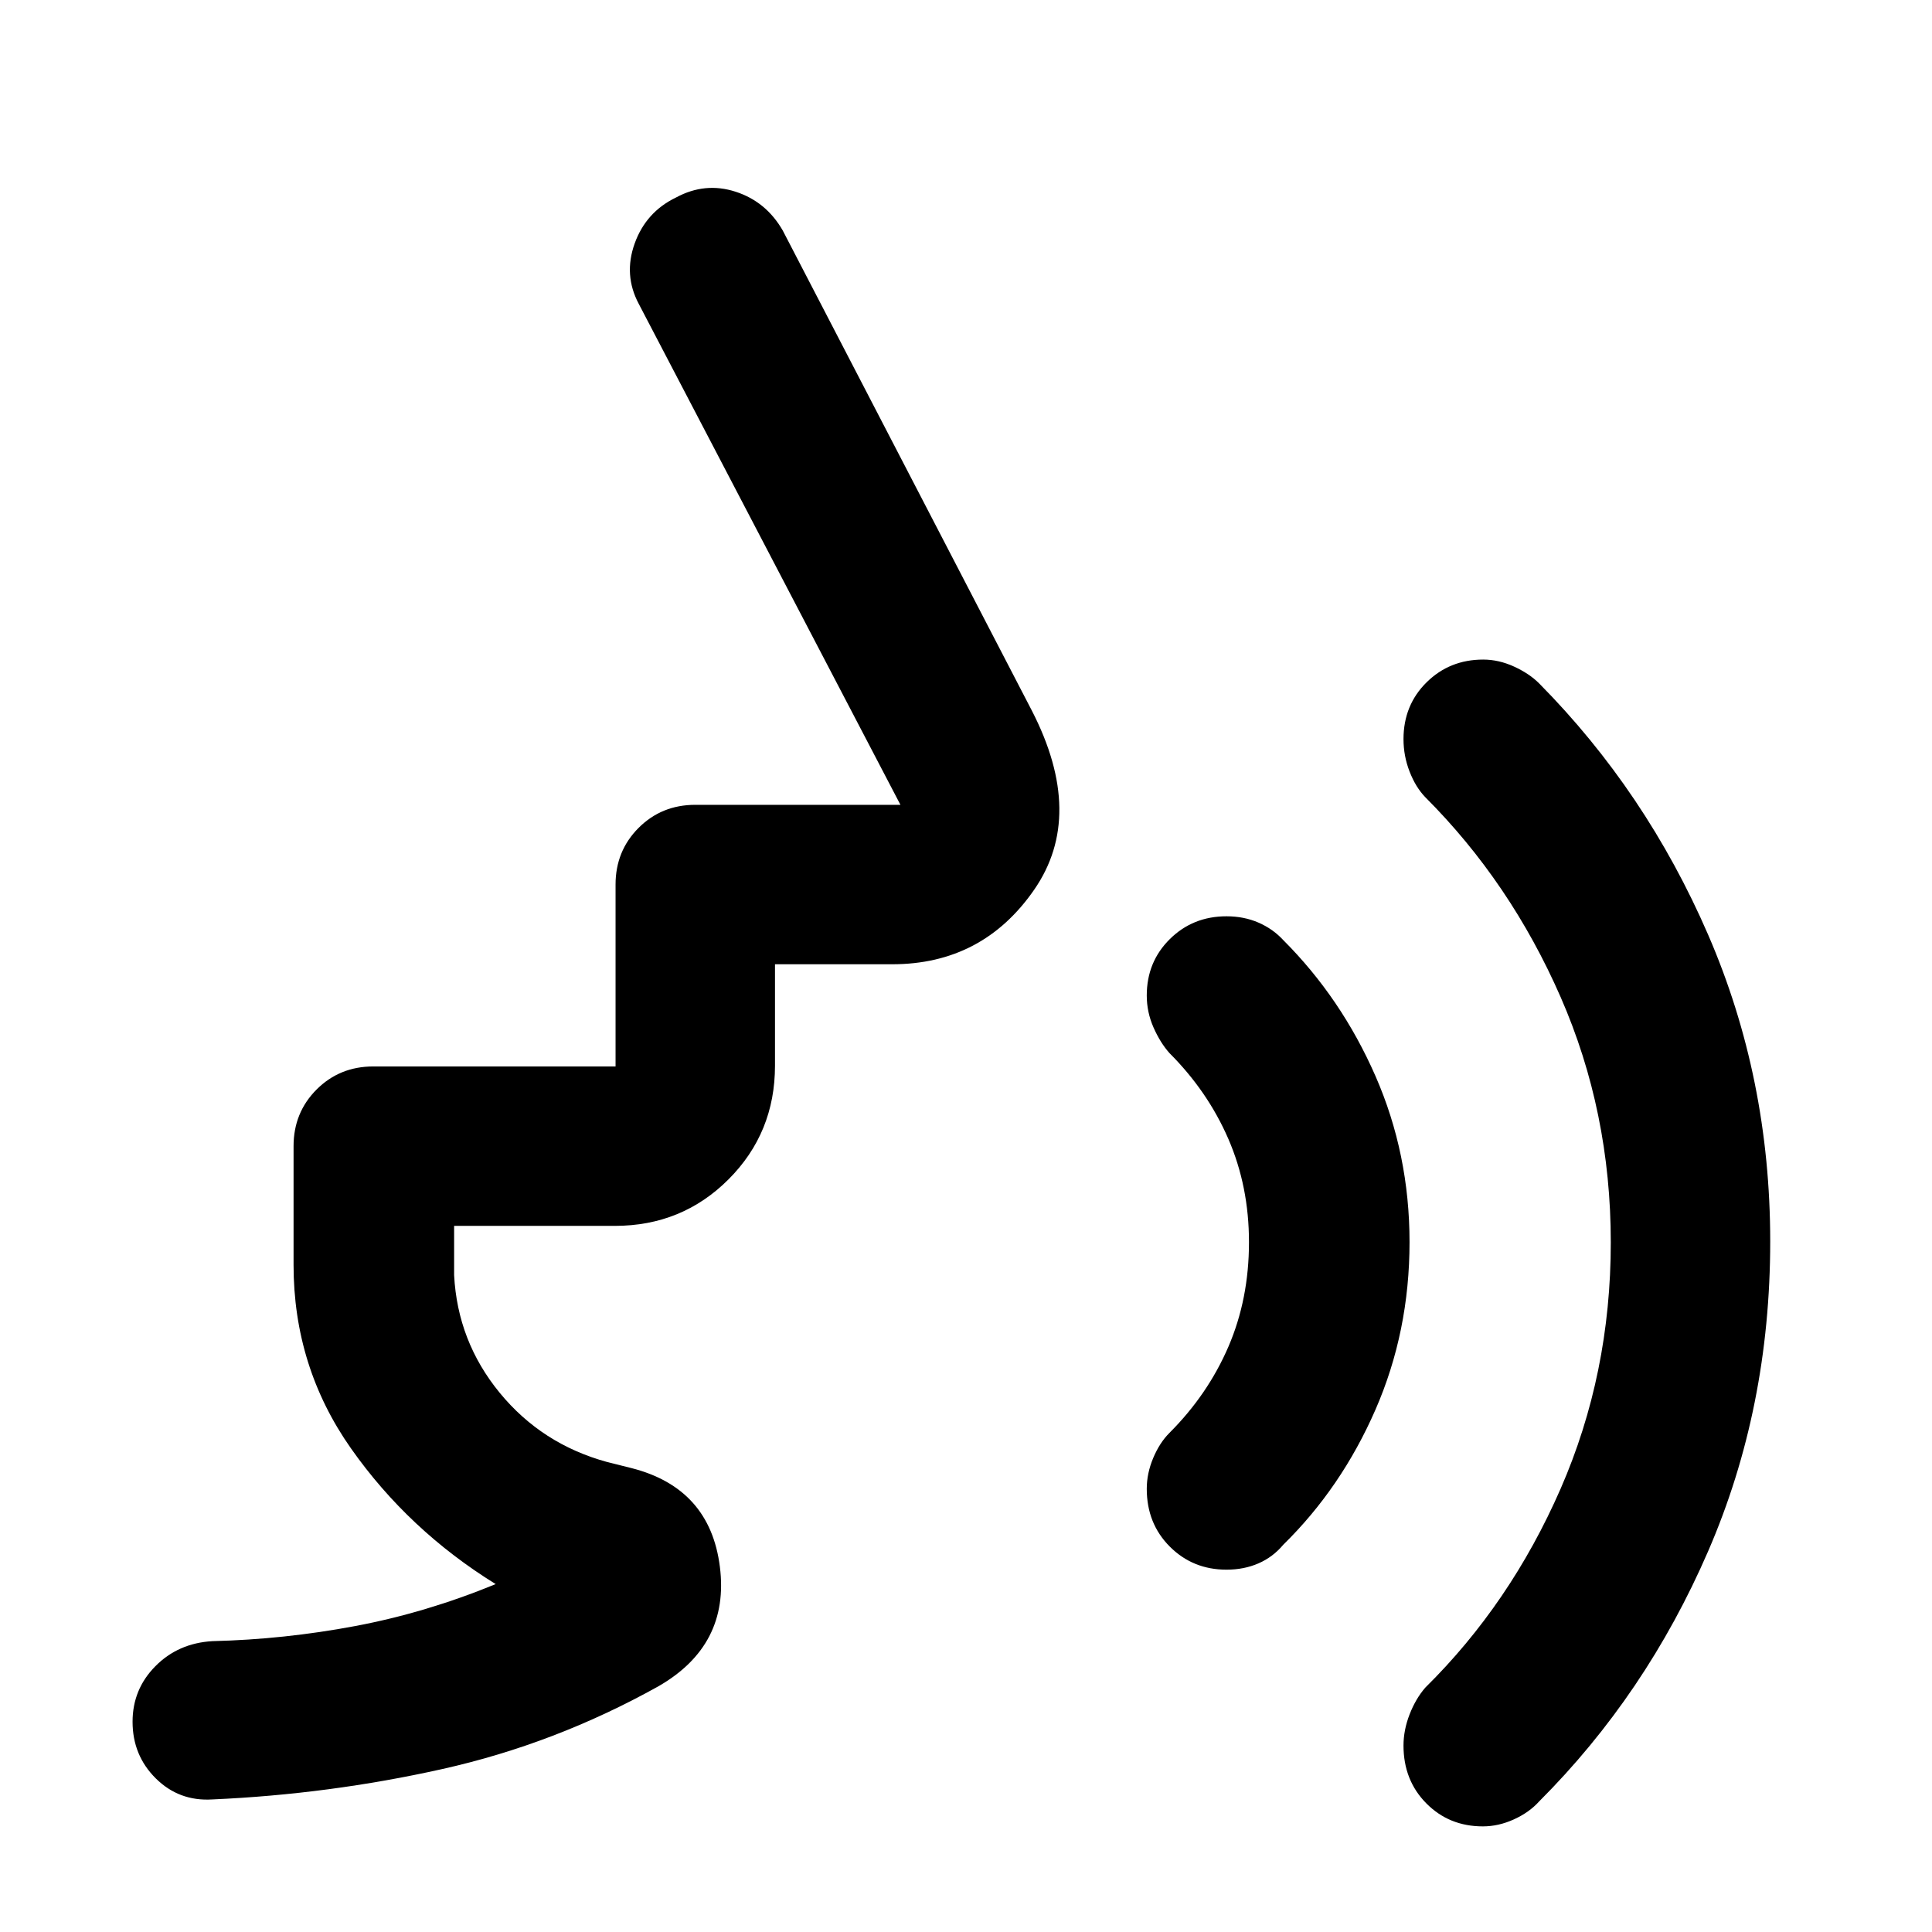 <svg xmlns="http://www.w3.org/2000/svg" width="48" height="48" viewBox="0 -960 960 960"><path d="M736.84-52.48q-16.8 0-28.12-11.45-11.33-11.45-11.33-28.72 0-7.7 3.03-15.49t7.8-13.29q42.3-41.74 67.24-98.83 24.93-57.09 24.93-122.39 0-64.93-24.93-121.92-24.94-56.99-67.24-99.3-4.77-4.93-7.8-12.72-3.03-7.78-3.03-16.13 0-16.89 11.45-28.21 11.45-11.33 28.16-11.33 7.7 0 15.3 3.47 7.6 3.47 12.48 8.36 53.13 53.69 83.98 124.89 30.85 71.19 30.85 152.4 0 82.75-30.85 153.94-30.85 71.2-83.98 124.33-4.91 5.45-12.55 8.92-7.65 3.47-15.39 3.47ZM609.43-180.04q-16.7 0-28.15-11.45-11.46-11.46-11.46-28.73 0-7.69 3.2-15.3 3.19-7.6 8.07-12.48 19.04-19.04 29.28-42.79 10.24-23.75 10.24-51.98 0-27.66-10.24-51.29t-29.28-42.68q-4.57-5.13-7.92-12.73-3.35-7.6-3.35-15.87 0-16.7 11.46-28.03 11.45-11.33 28.15-11.33 8.7 0 15.9 3.14 7.19 3.13 12.32 8.69 28.87 28.87 45.81 67.54 16.93 38.67 16.93 82.54 0 44.44-16.93 83.25-16.94 38.8-45.81 67.11-5.13 6.13-12.32 9.26-7.2 3.13-15.9 3.13ZM305.48-350.87h-79.83v24.48q1.7 32.91 22.65 58.46 20.96 25.54 53.44 34.41l12 3q39.02 9.92 43.96 49.02 4.95 39.11-30.7 59.5-51.19 28.51-107.29 41.04-56.1 12.53-114.23 15.09-16.52 1-28.07-10.45-11.54-11.45-11.54-28.16 0-16.14 11.33-27.59 11.32-11.45 28.28-12.45 35.78-.87 70.99-7.5 35.21-6.62 69.83-20.85-43.34-26.83-71.89-67.41-28.54-40.59-28.54-91.2v-59q0-16.7 11.45-28.16 11.45-11.45 28.16-11.45h120.39v-90.39q0-16.7 11.45-28.16 11.45-11.45 28.16-11.45h101.95l-130-248.87q-7.69-14.39-2.06-30.06 5.63-15.68 20.59-22.87 14.39-7.76 29.56-2.85 15.18 4.91 23.44 19.3l123.78 238.57q26.74 52.04 1.1 89.02-25.63 36.98-70.49 36.98h-58.26v50.39q0 33.4-23.11 56.51-23.1 23.1-56.5 23.1Z"/></svg>